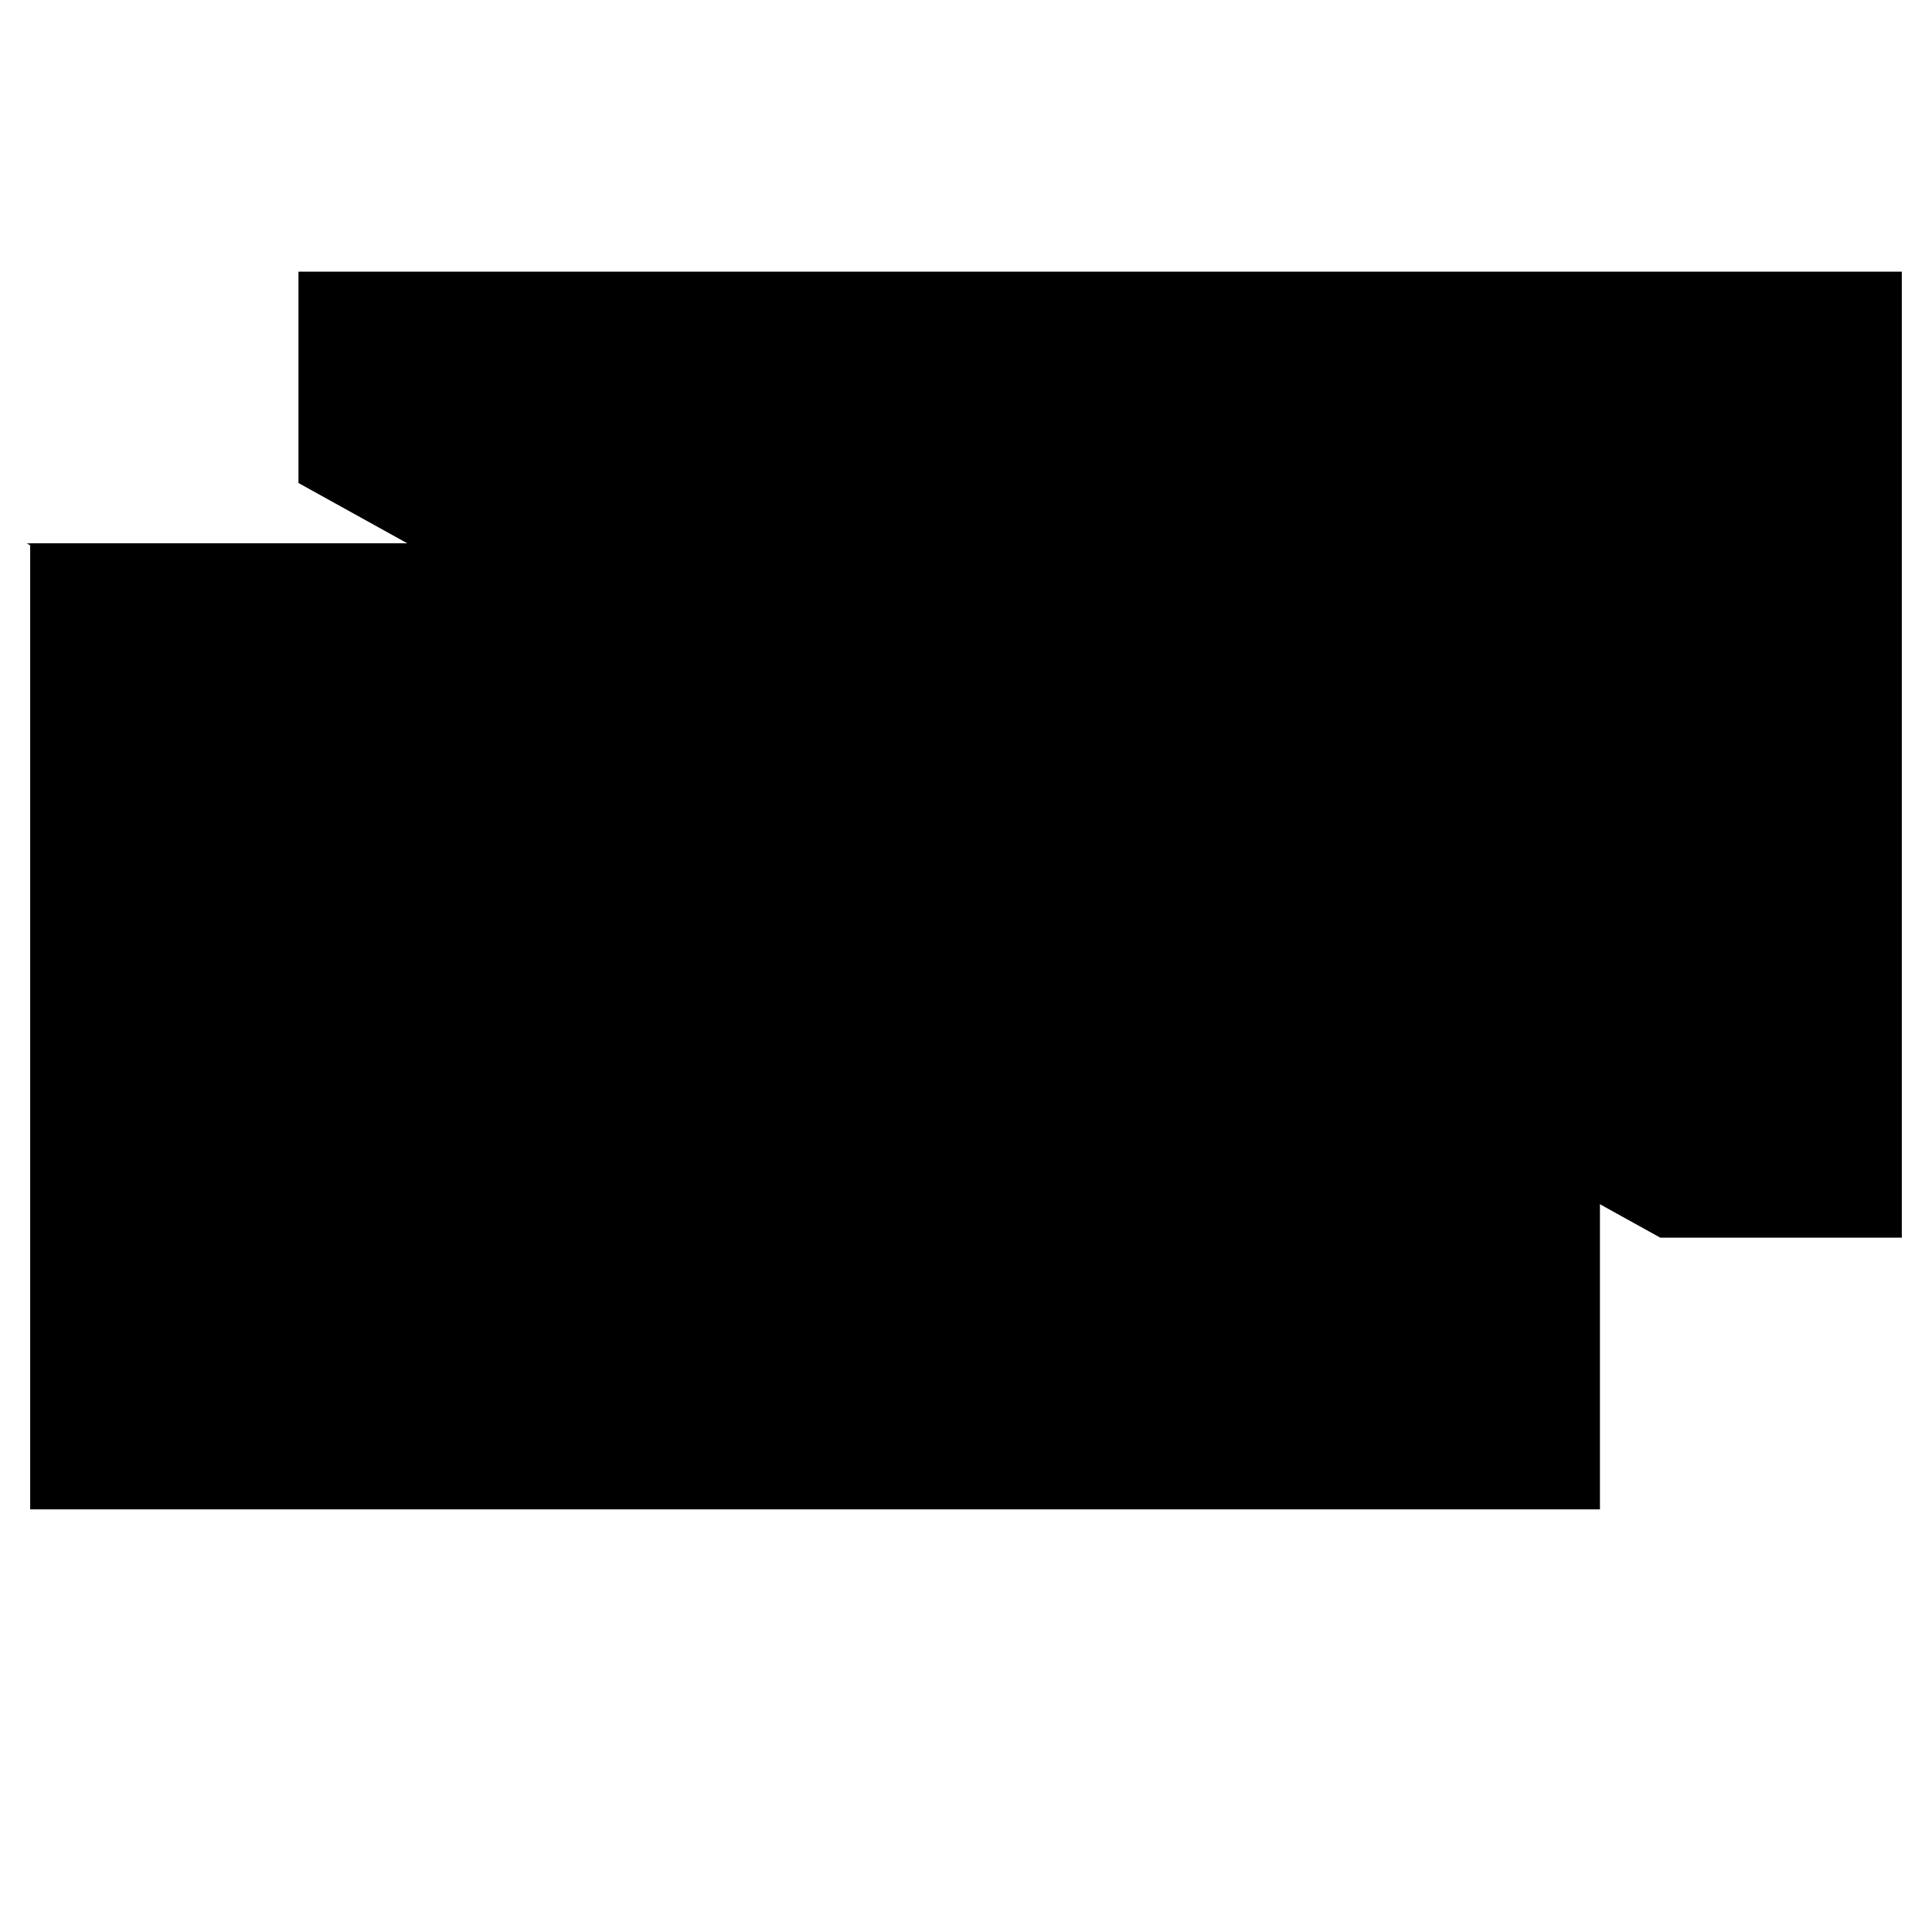 <svg xmlns="http://www.w3.org/2000/svg" viewBox="0 0 64 64"><path stroke-miterlimit="10" stroke-width="2" d="M1 18h52v32H1z"/><path stroke-miterlimit="10" stroke-width="2" d="M9.887 16V9H63v32h-8"/><path stroke-miterlimit="10" stroke-width="2" d="M.887 18L27 33.062 53 18"/></svg>